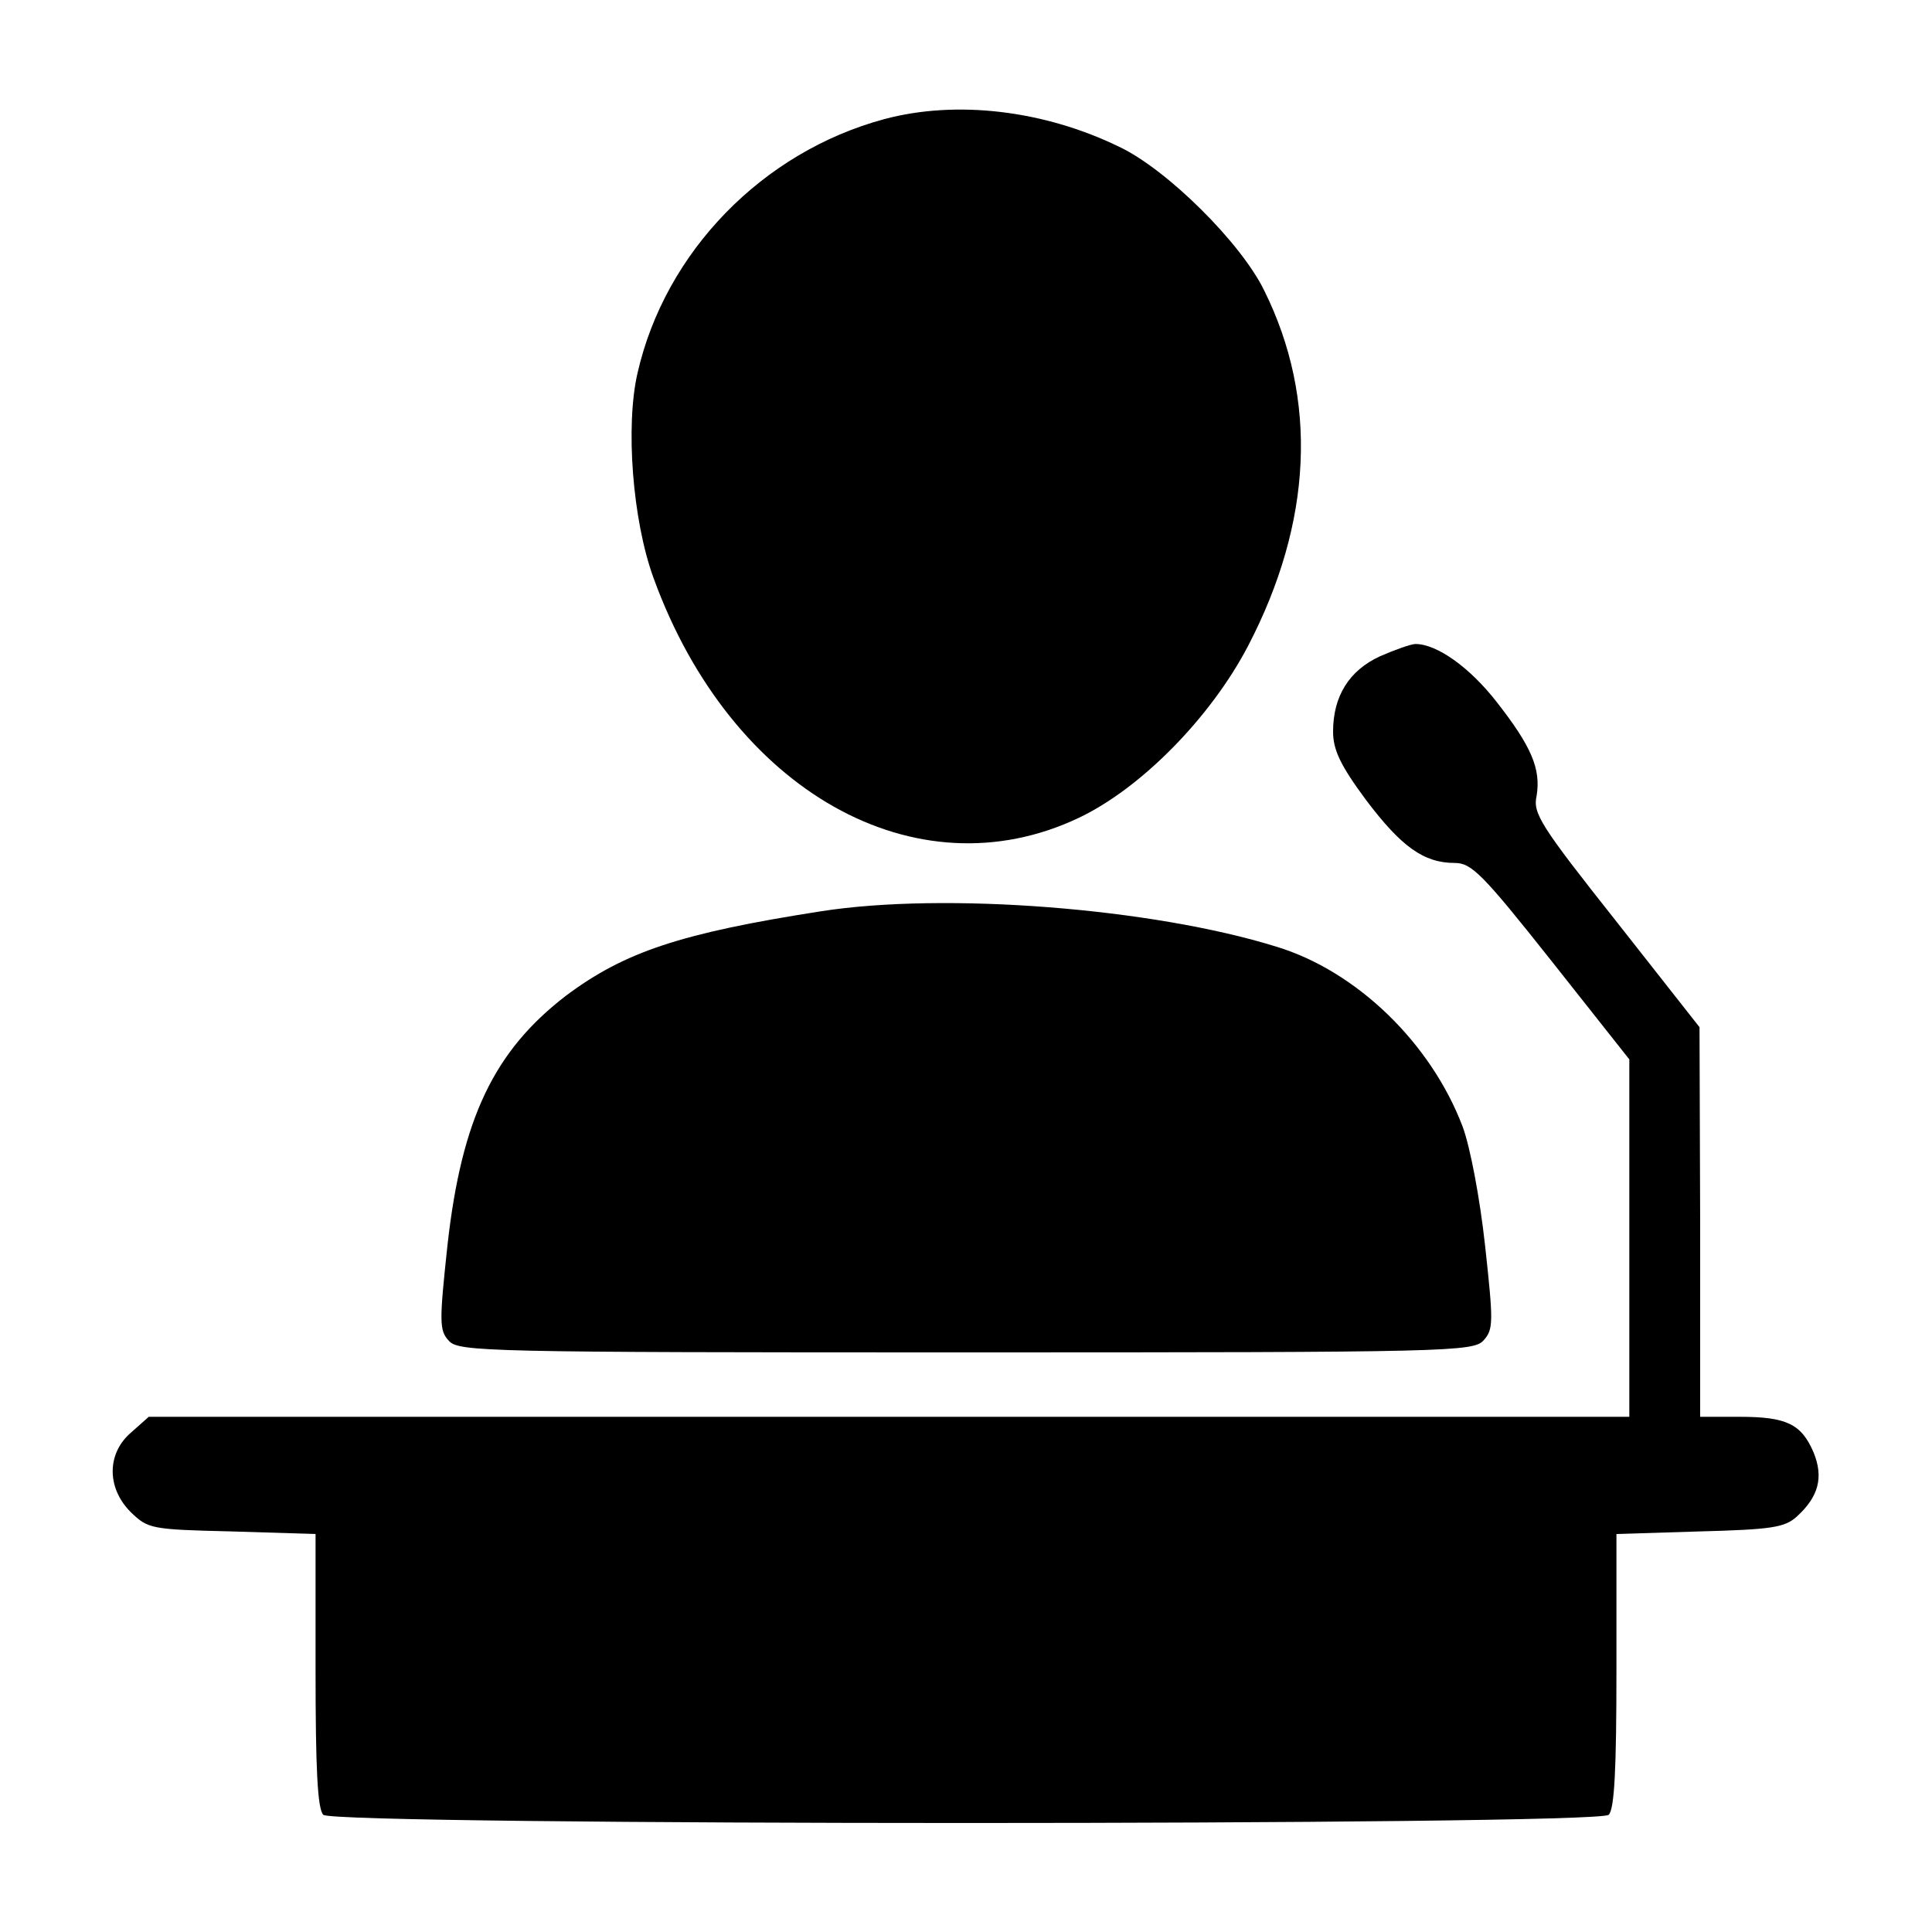 <?xml version="1.0" standalone="no"?>
<!DOCTYPE svg PUBLIC "-//W3C//DTD SVG 20010904//EN"
 "http://www.w3.org/TR/2001/REC-SVG-20010904/DTD/svg10.dtd">
<svg version="1.0" xmlns="http://www.w3.org/2000/svg"
 width="300pt" height="300pt" viewBox="0 0 300 300"
 preserveAspectRatio="xMidYMid meet">
<g transform="translate(0,300) scale(0.1,-0.1)"
fill="#000000" stroke="none">
<path d="M1373 2815 c-189 -51 -340 -206 -383 -394 -19 -82 -8 -229 25 -319
120 -330 407 -492 660 -372 97 46 205 156 263 267 100 192 109 383 25 552 -36
74 -151 188 -225 223 -117 57 -253 73 -365 43z"/>
<path d="M2143 1981 c-48 -22 -73 -62 -73 -117 0 -28 11 -52 51 -106 55 -73
90 -98 138 -98 26 0 43 -17 150 -152 l121 -153 0 -277 0 -278 -1149 0 -1150 0
-27 -24 c-38 -32 -39 -86 -1 -124 27 -26 31 -27 157 -30 l130 -4 0 -212 c0
-152 3 -215 12 -224 17 -17 1979 -17 1996 0 9 9 12 72 12 224 l0 212 129 4
c112 3 132 6 151 23 34 31 42 61 26 100 -19 44 -42 55 -115 55 l-61 0 0 303
-1 302 -129 164 c-118 149 -130 168 -124 195 7 42 -8 77 -62 146 -42 54 -93
90 -126 90 -7 0 -32 -9 -55 -19z"/>
<path d="M1275 1585 c-218 -34 -305 -63 -396 -131 -112 -86 -162 -191 -184
-386 -13 -121 -13 -134 2 -150 15 -17 58 -18 803 -18 754 0 788 1 804 19 15
17 15 28 2 147 -8 73 -23 153 -35 185 -49 129 -164 241 -289 279 -193 60 -515
85 -707 55z"/>
</g>
</svg>
